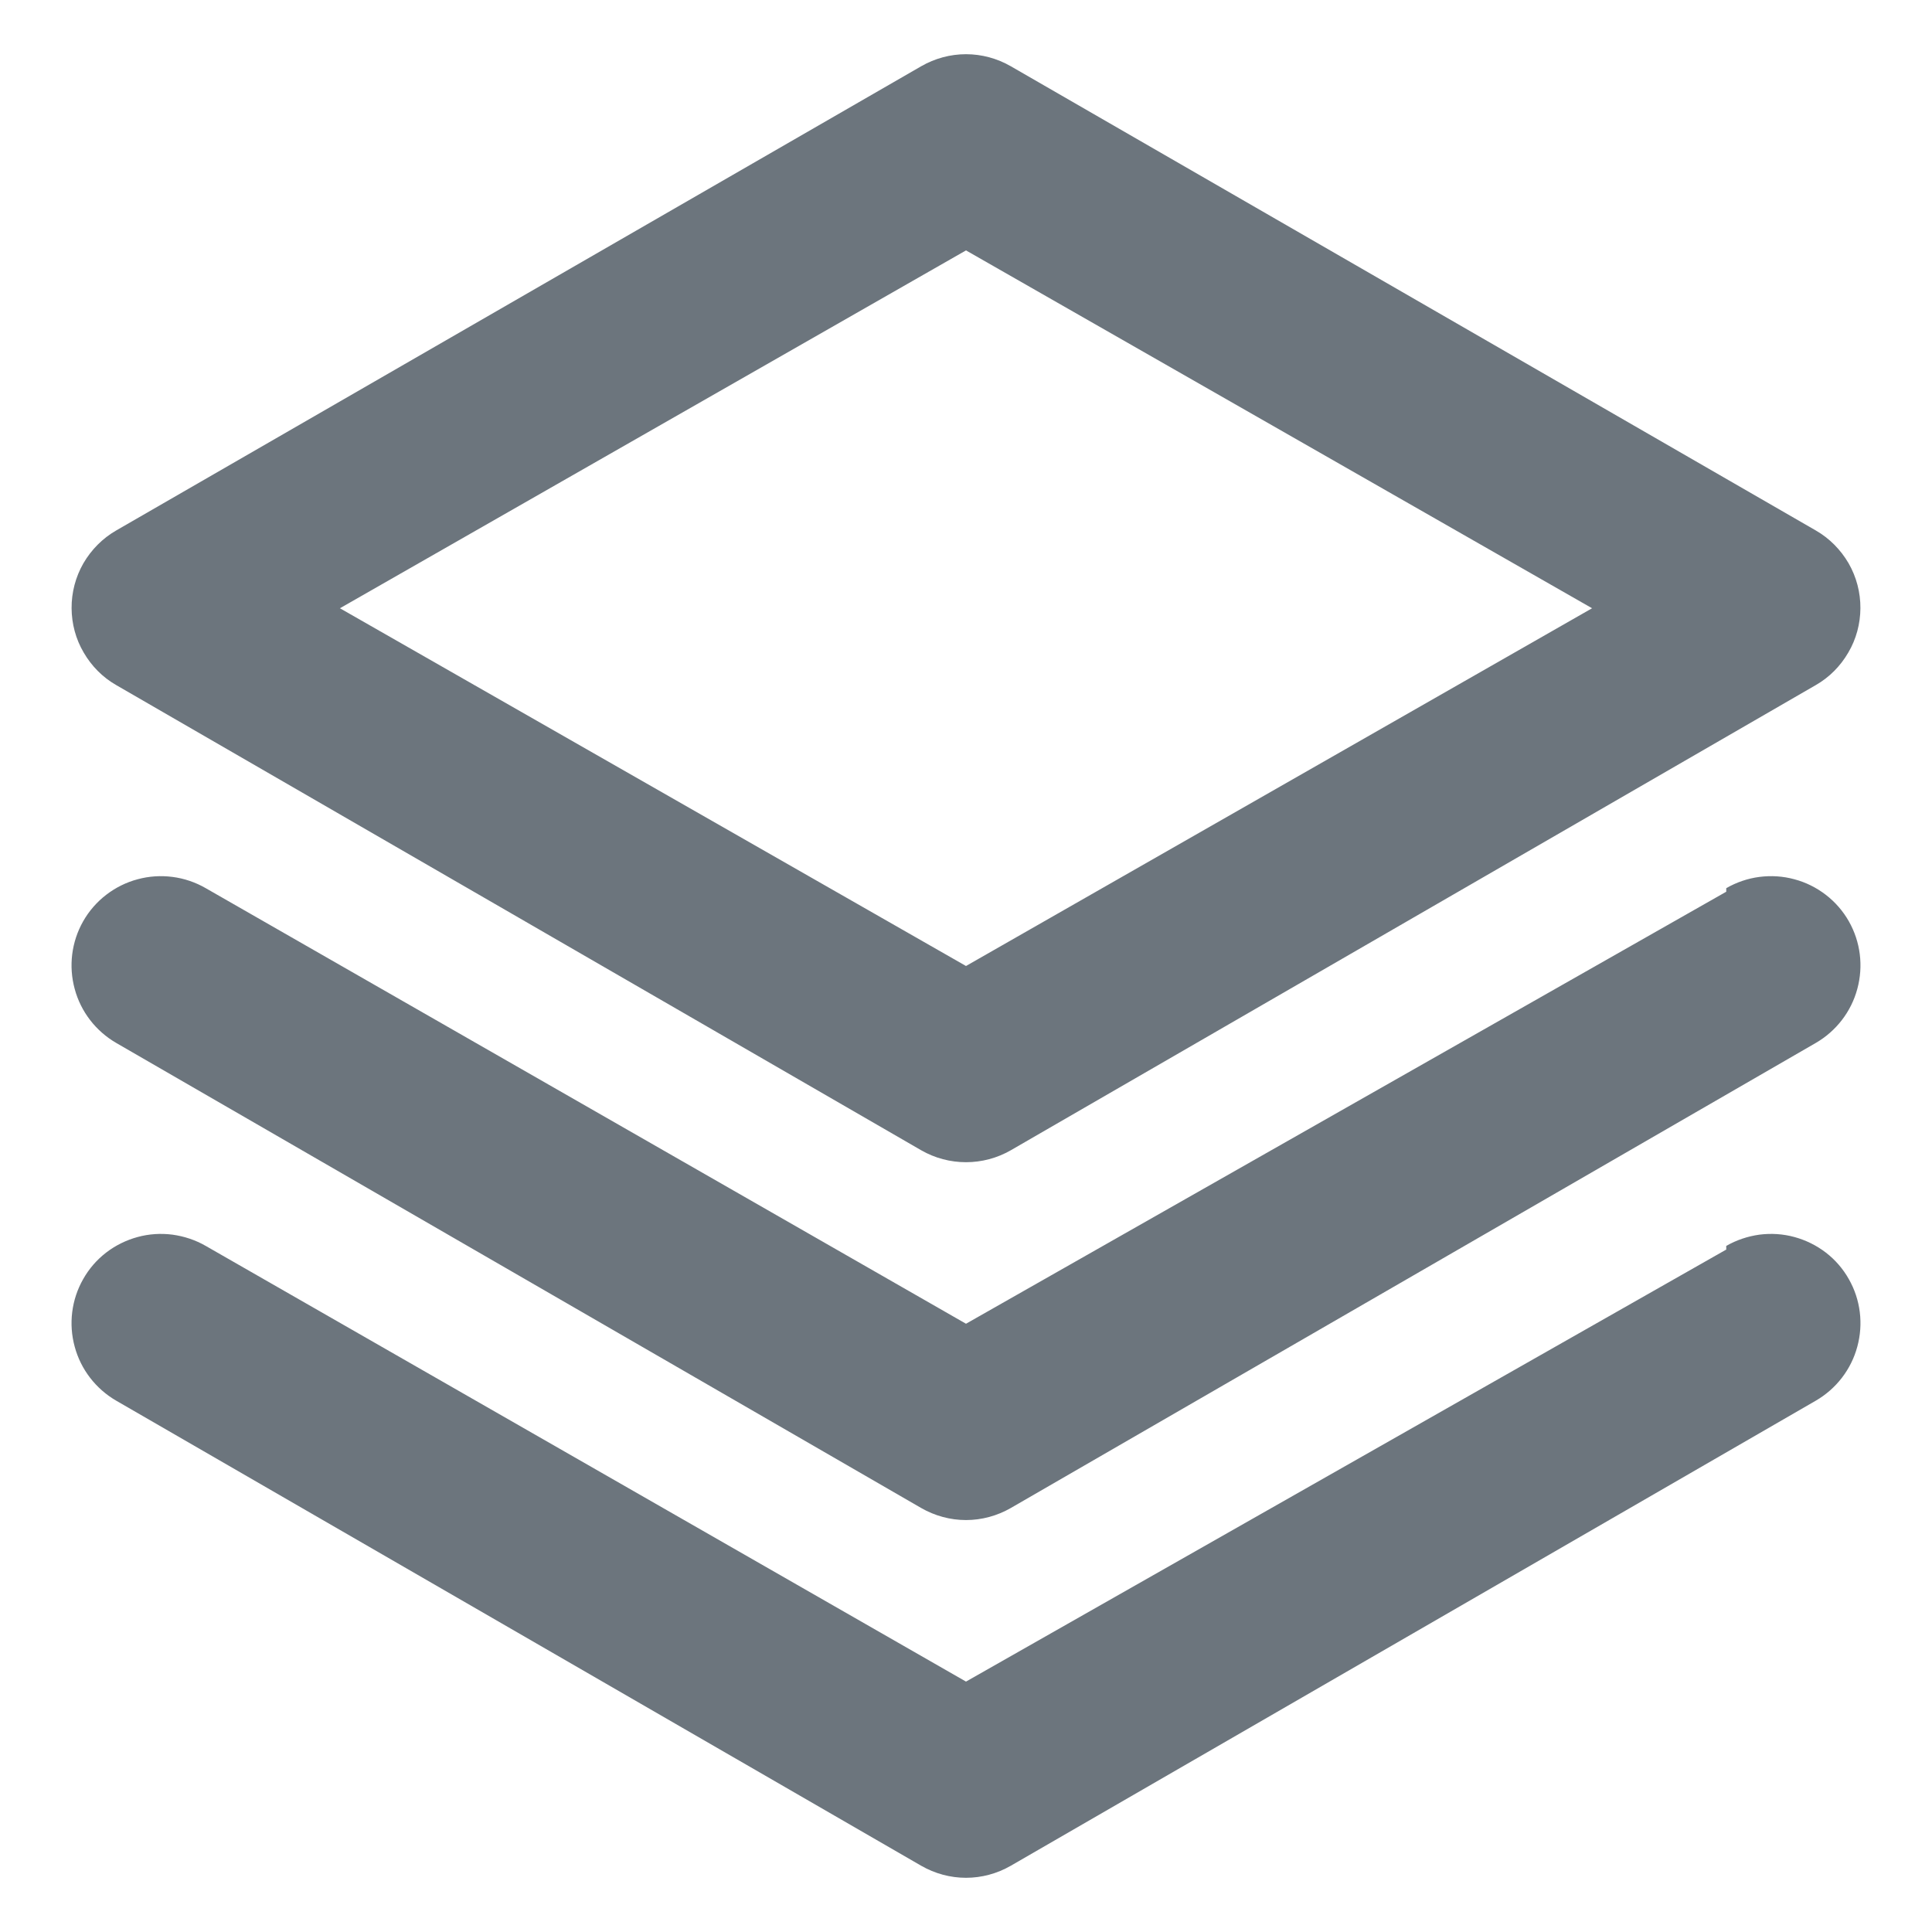<svg width="18" height="18" viewBox="0 0 18 18" fill="none" xmlns="http://www.w3.org/2000/svg">
<path d="M1.083 6.383L8.583 10.717C8.71 10.79 8.854 10.828 9 10.828C9.146 10.828 9.29 10.79 9.417 10.717L16.917 6.383C17.043 6.311 17.147 6.206 17.22 6.08C17.294 5.955 17.332 5.812 17.333 5.667C17.334 5.52 17.296 5.375 17.223 5.248C17.149 5.121 17.044 5.015 16.917 4.942L9.417 0.617C9.29 0.544 9.146 0.505 9 0.505C8.854 0.505 8.71 0.544 8.583 0.617L1.083 4.942C0.956 5.015 0.851 5.121 0.777 5.248C0.704 5.375 0.666 5.52 0.667 5.667C0.668 5.812 0.706 5.955 0.78 6.08C0.853 6.206 0.957 6.311 1.083 6.383ZM9 2.333L14.833 5.667L9 9L3.167 5.667L9 2.333ZM16.083 8.308L9 12.333L1.917 8.275C1.822 8.22 1.716 8.184 1.607 8.17C1.498 8.156 1.388 8.163 1.282 8.192C1.176 8.22 1.076 8.27 0.989 8.337C0.902 8.404 0.829 8.488 0.775 8.583C0.666 8.775 0.638 9.001 0.696 9.214C0.753 9.426 0.893 9.607 1.083 9.717L8.583 14.05C8.71 14.123 8.854 14.162 9 14.162C9.146 14.162 9.29 14.123 9.417 14.05L16.917 9.717C17.107 9.607 17.247 9.426 17.304 9.214C17.362 9.001 17.334 8.775 17.225 8.583C17.171 8.488 17.098 8.404 17.011 8.337C16.924 8.27 16.824 8.22 16.718 8.192C16.612 8.163 16.502 8.156 16.392 8.17C16.284 8.184 16.178 8.22 16.083 8.275V8.308ZM16.083 11.642L9 15.667L1.917 11.608C1.822 11.553 1.716 11.518 1.607 11.503C1.498 11.489 1.388 11.496 1.282 11.525C1.176 11.554 1.076 11.603 0.989 11.67C0.902 11.737 0.829 11.821 0.775 11.917C0.666 12.108 0.638 12.335 0.696 12.547C0.753 12.759 0.893 12.94 1.083 13.05L8.583 17.383C8.71 17.456 8.854 17.495 9 17.495C9.146 17.495 9.29 17.456 9.417 17.383L16.917 13.05C17.107 12.94 17.247 12.759 17.304 12.547C17.362 12.335 17.334 12.108 17.225 11.917C17.171 11.821 17.098 11.737 17.011 11.67C16.924 11.603 16.824 11.554 16.718 11.525C16.612 11.496 16.502 11.489 16.392 11.503C16.284 11.518 16.178 11.553 16.083 11.608V11.642Z" fill="#6C757D"/>
</svg>
